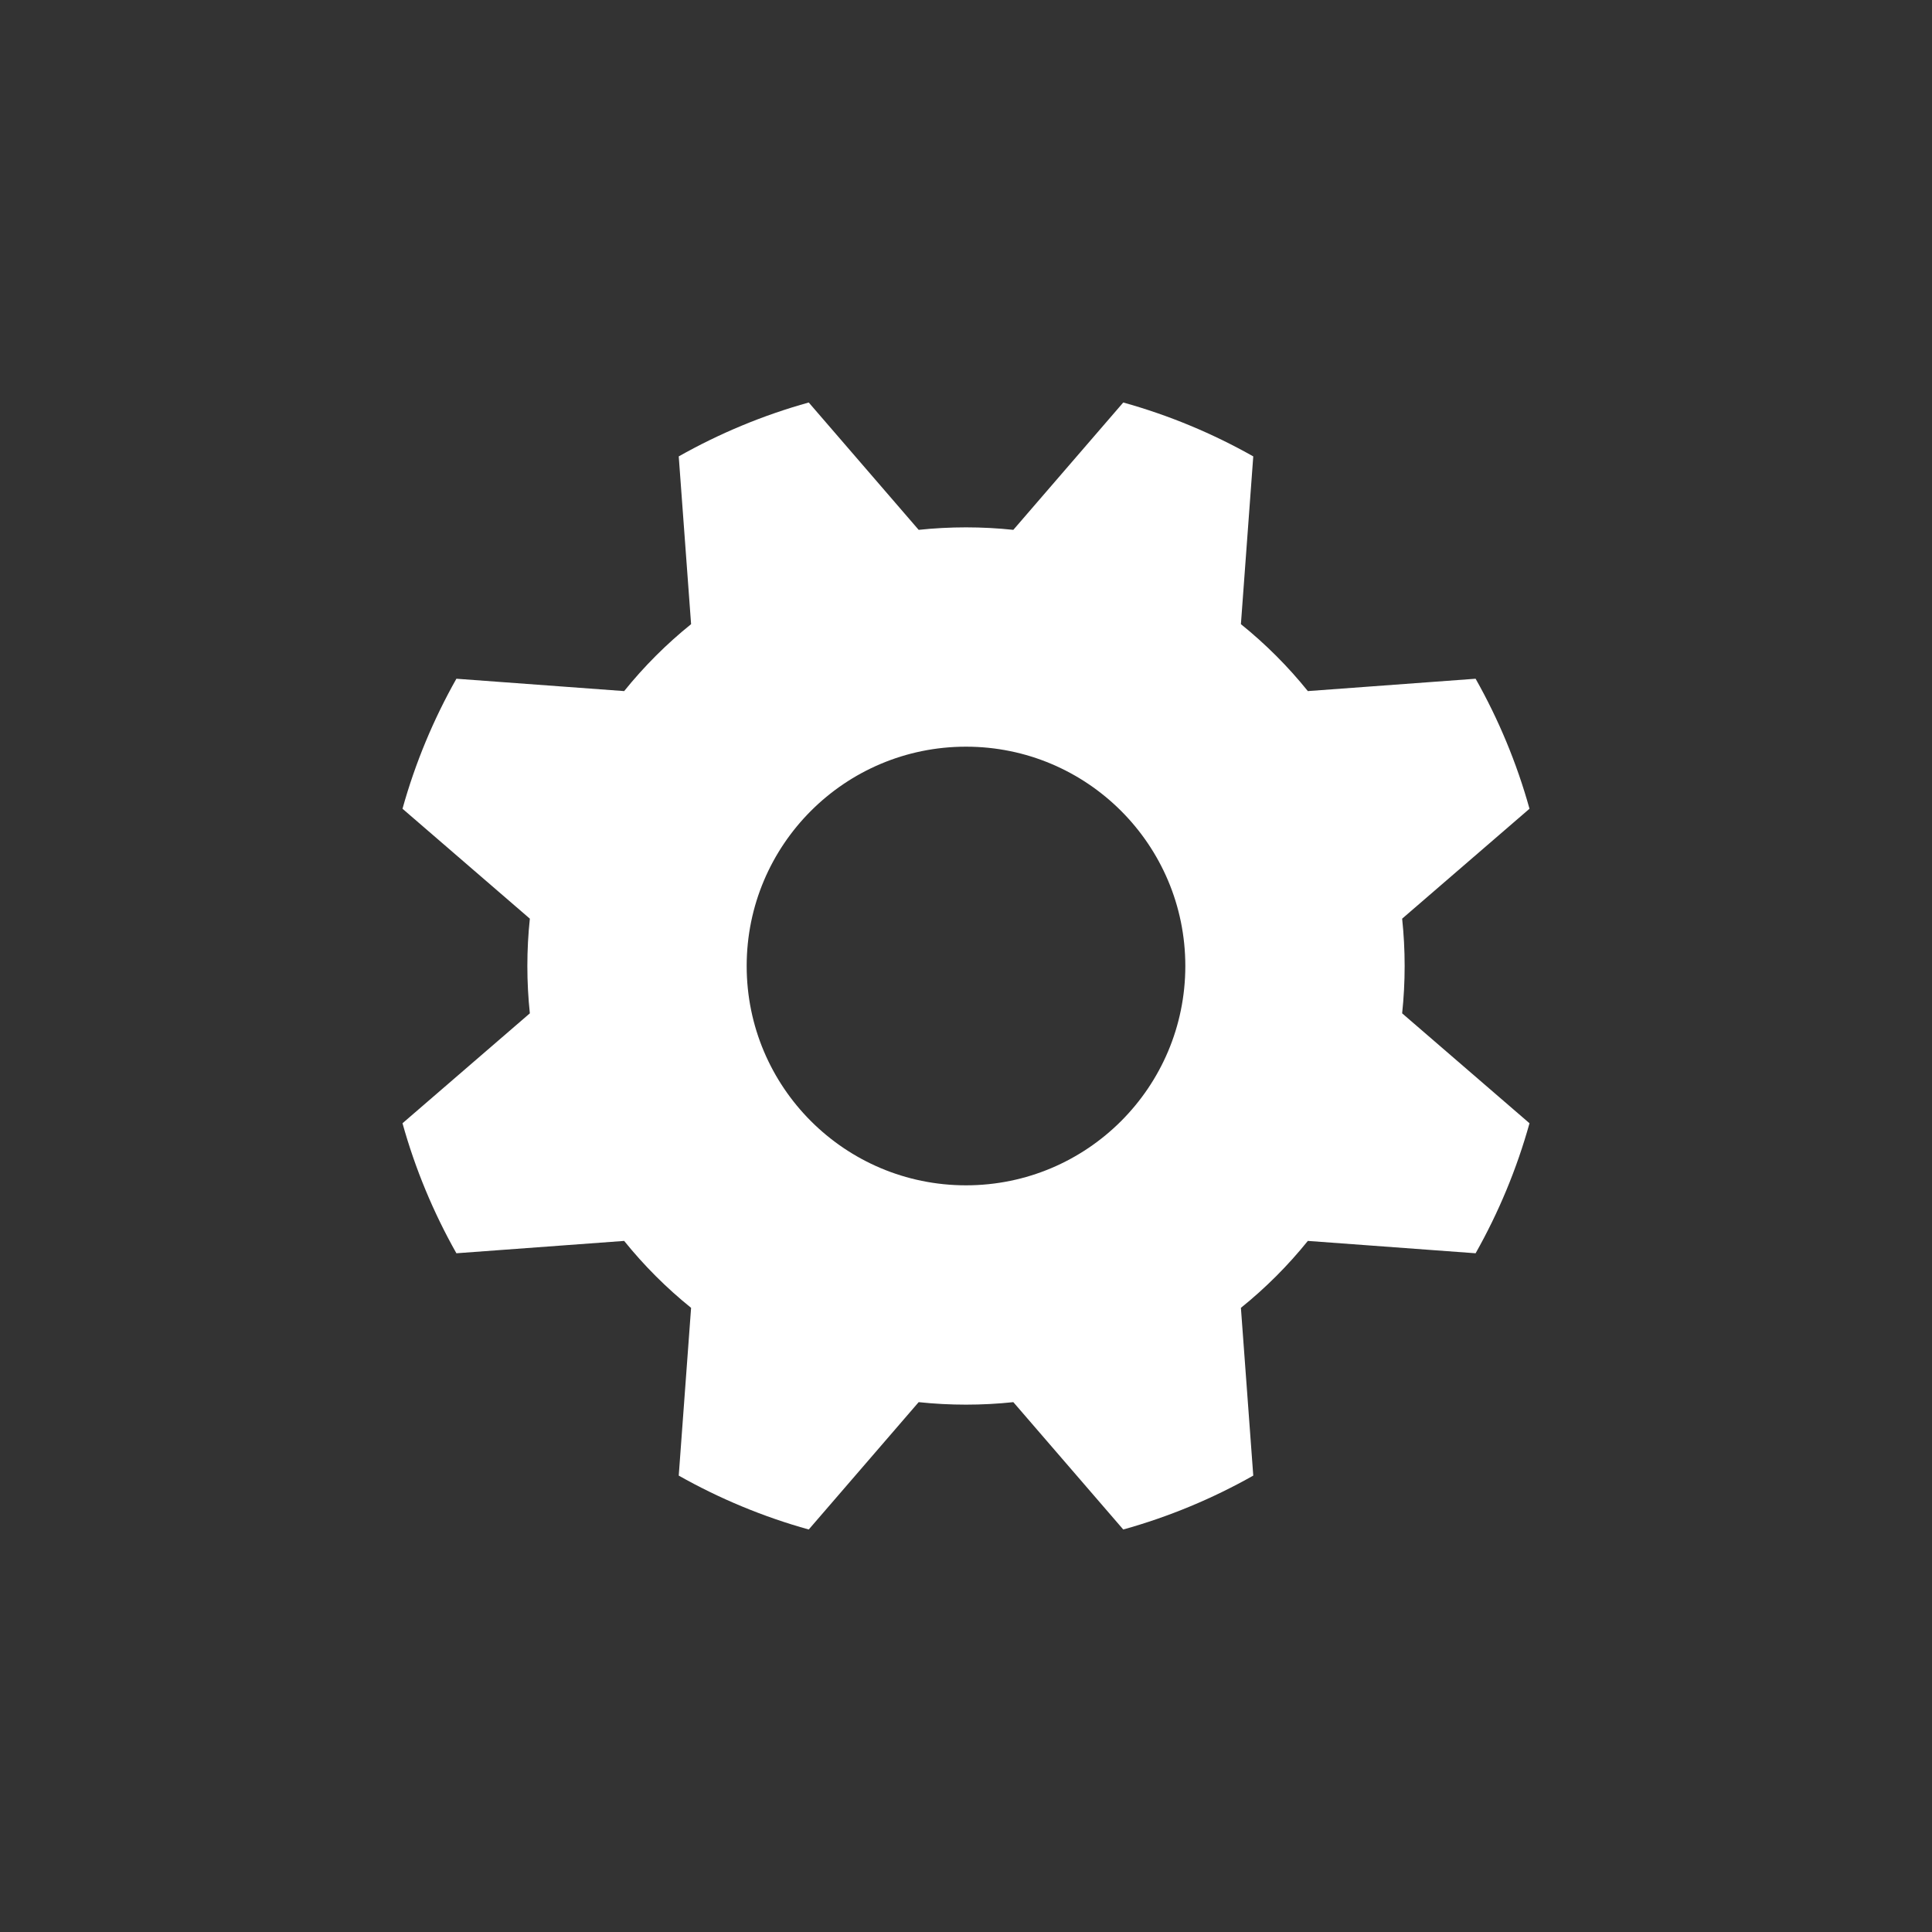 <?xml version="1.0" encoding="UTF-8"?>
<svg width="48px" height="48px" viewBox="0 0 48 48" version="1.1" xmlns="http://www.w3.org/2000/svg" xmlns:xlink="http://www.w3.org/1999/xlink">
    <rect x="0" y="0" width="48" height="48" fill="#333333" stroke="none"/>
    <!-- Generator: Sketch 47.1 (45422) - http://www.bohemiancoding.com/sketch -->
    <title>actions / settings</title>
    <desc>Created with Sketch.</desc>
    <defs>
        <path d="M20.093,38 C18.954,37.683 17.871,37.23 16.863,36.661 L17.17,32.493 C16.558,32 16,31.442 15.507,30.83 L11.339,31.137 C10.77,30.129 10.317,29.046 10,27.907 L13.164,25.176 C13.123,24.79 13.102,24.397 13.102,24 C13.102,23.603 13.123,23.21 13.164,22.824 L10,20.093 C10.317,18.954 10.77,17.871 11.339,16.863 L15.507,17.17 C16,16.558 16.558,16 17.17,15.507 L16.863,11.339 C17.871,10.77 18.954,10.317 20.093,10 L22.824,13.164 C23.21,13.123 23.603,13.102 24,13.102 C24.397,13.102 24.79,13.123 25.176,13.164 L27.907,10 C29.046,10.317 30.129,10.77 31.137,11.339 L30.83,15.507 C31.442,16 32,16.558 32.493,17.17 L36.661,16.863 C37.23,17.871 37.683,18.954 38,20.093 L34.836,22.824 C34.877,23.21 34.898,23.603 34.898,24 C34.898,24.397 34.877,24.79 34.836,25.176 L38,27.907 C37.683,29.046 37.23,30.129 36.661,31.137 L32.493,30.83 C32,31.442 31.442,32 30.83,32.493 L31.137,36.661 C30.129,37.23 29.046,37.683 27.907,38 L25.176,34.836 C24.79,34.877 24.397,34.898 24,34.898 C23.603,34.898 23.21,34.877 22.824,34.836 L20.093,38 Z M24,29.449 C27.01,29.449 29.449,27.01 29.449,24 C29.449,20.99 27.01,18.551 24,18.551 C20.99,18.551 18.551,20.99 18.551,24 C18.551,27.01 20.99,29.449 24,29.449 Z" id="path-1"></path>
    </defs>
    <g id="Symbols" stroke="none" stroke-width="1" fill="none" fill-rule="evenodd">
        <g id="actions-/-settings">
            <mask id="mask-2" fill="white">
                <use xlink:href="#path-1"></use>
            </mask>
            <use id="Combined-Shape" fill="#FFFFFF" xlink:href="#path-1"></use>
        </g>
    </g>
</svg>